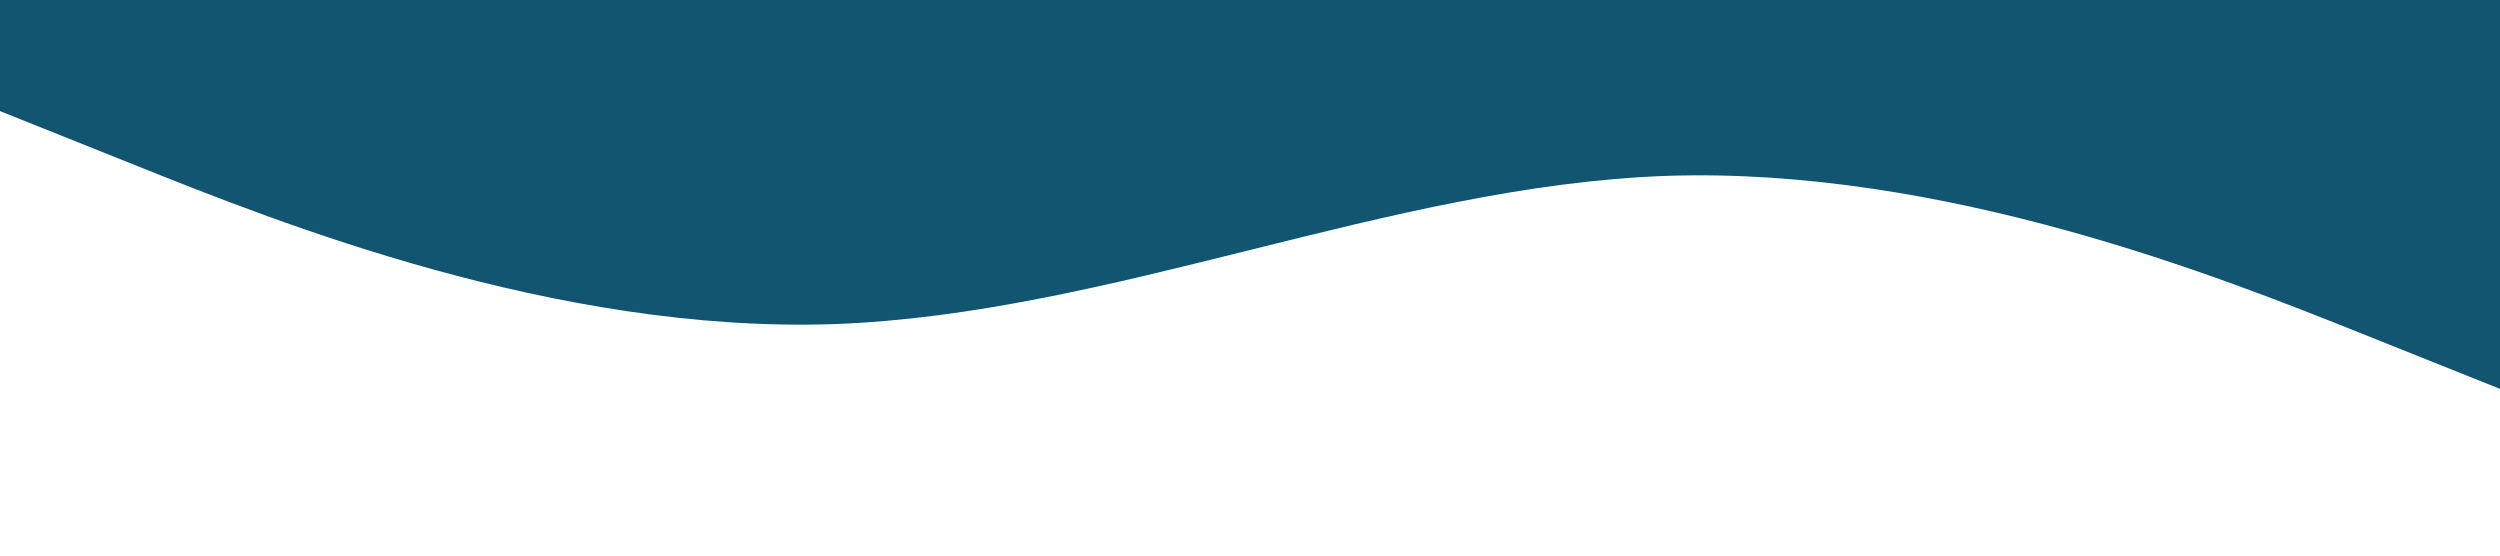 <svg xmlns="http://www.w3.org/2000/svg" viewBox="0 0 1440 320">
  <path fill="#125570" fill-opacity="1" d="M0,64L80,96C160,128,320,192,480,186.7C640,181,800,107,960,101.3C1120,96,1280,160,1360,192L1440,224L1440,0L1360,0C1280,0,1120,0,960,0C800,0,640,0,480,0C320,0,160,0,80,0L0,0Z"></path>
</svg>